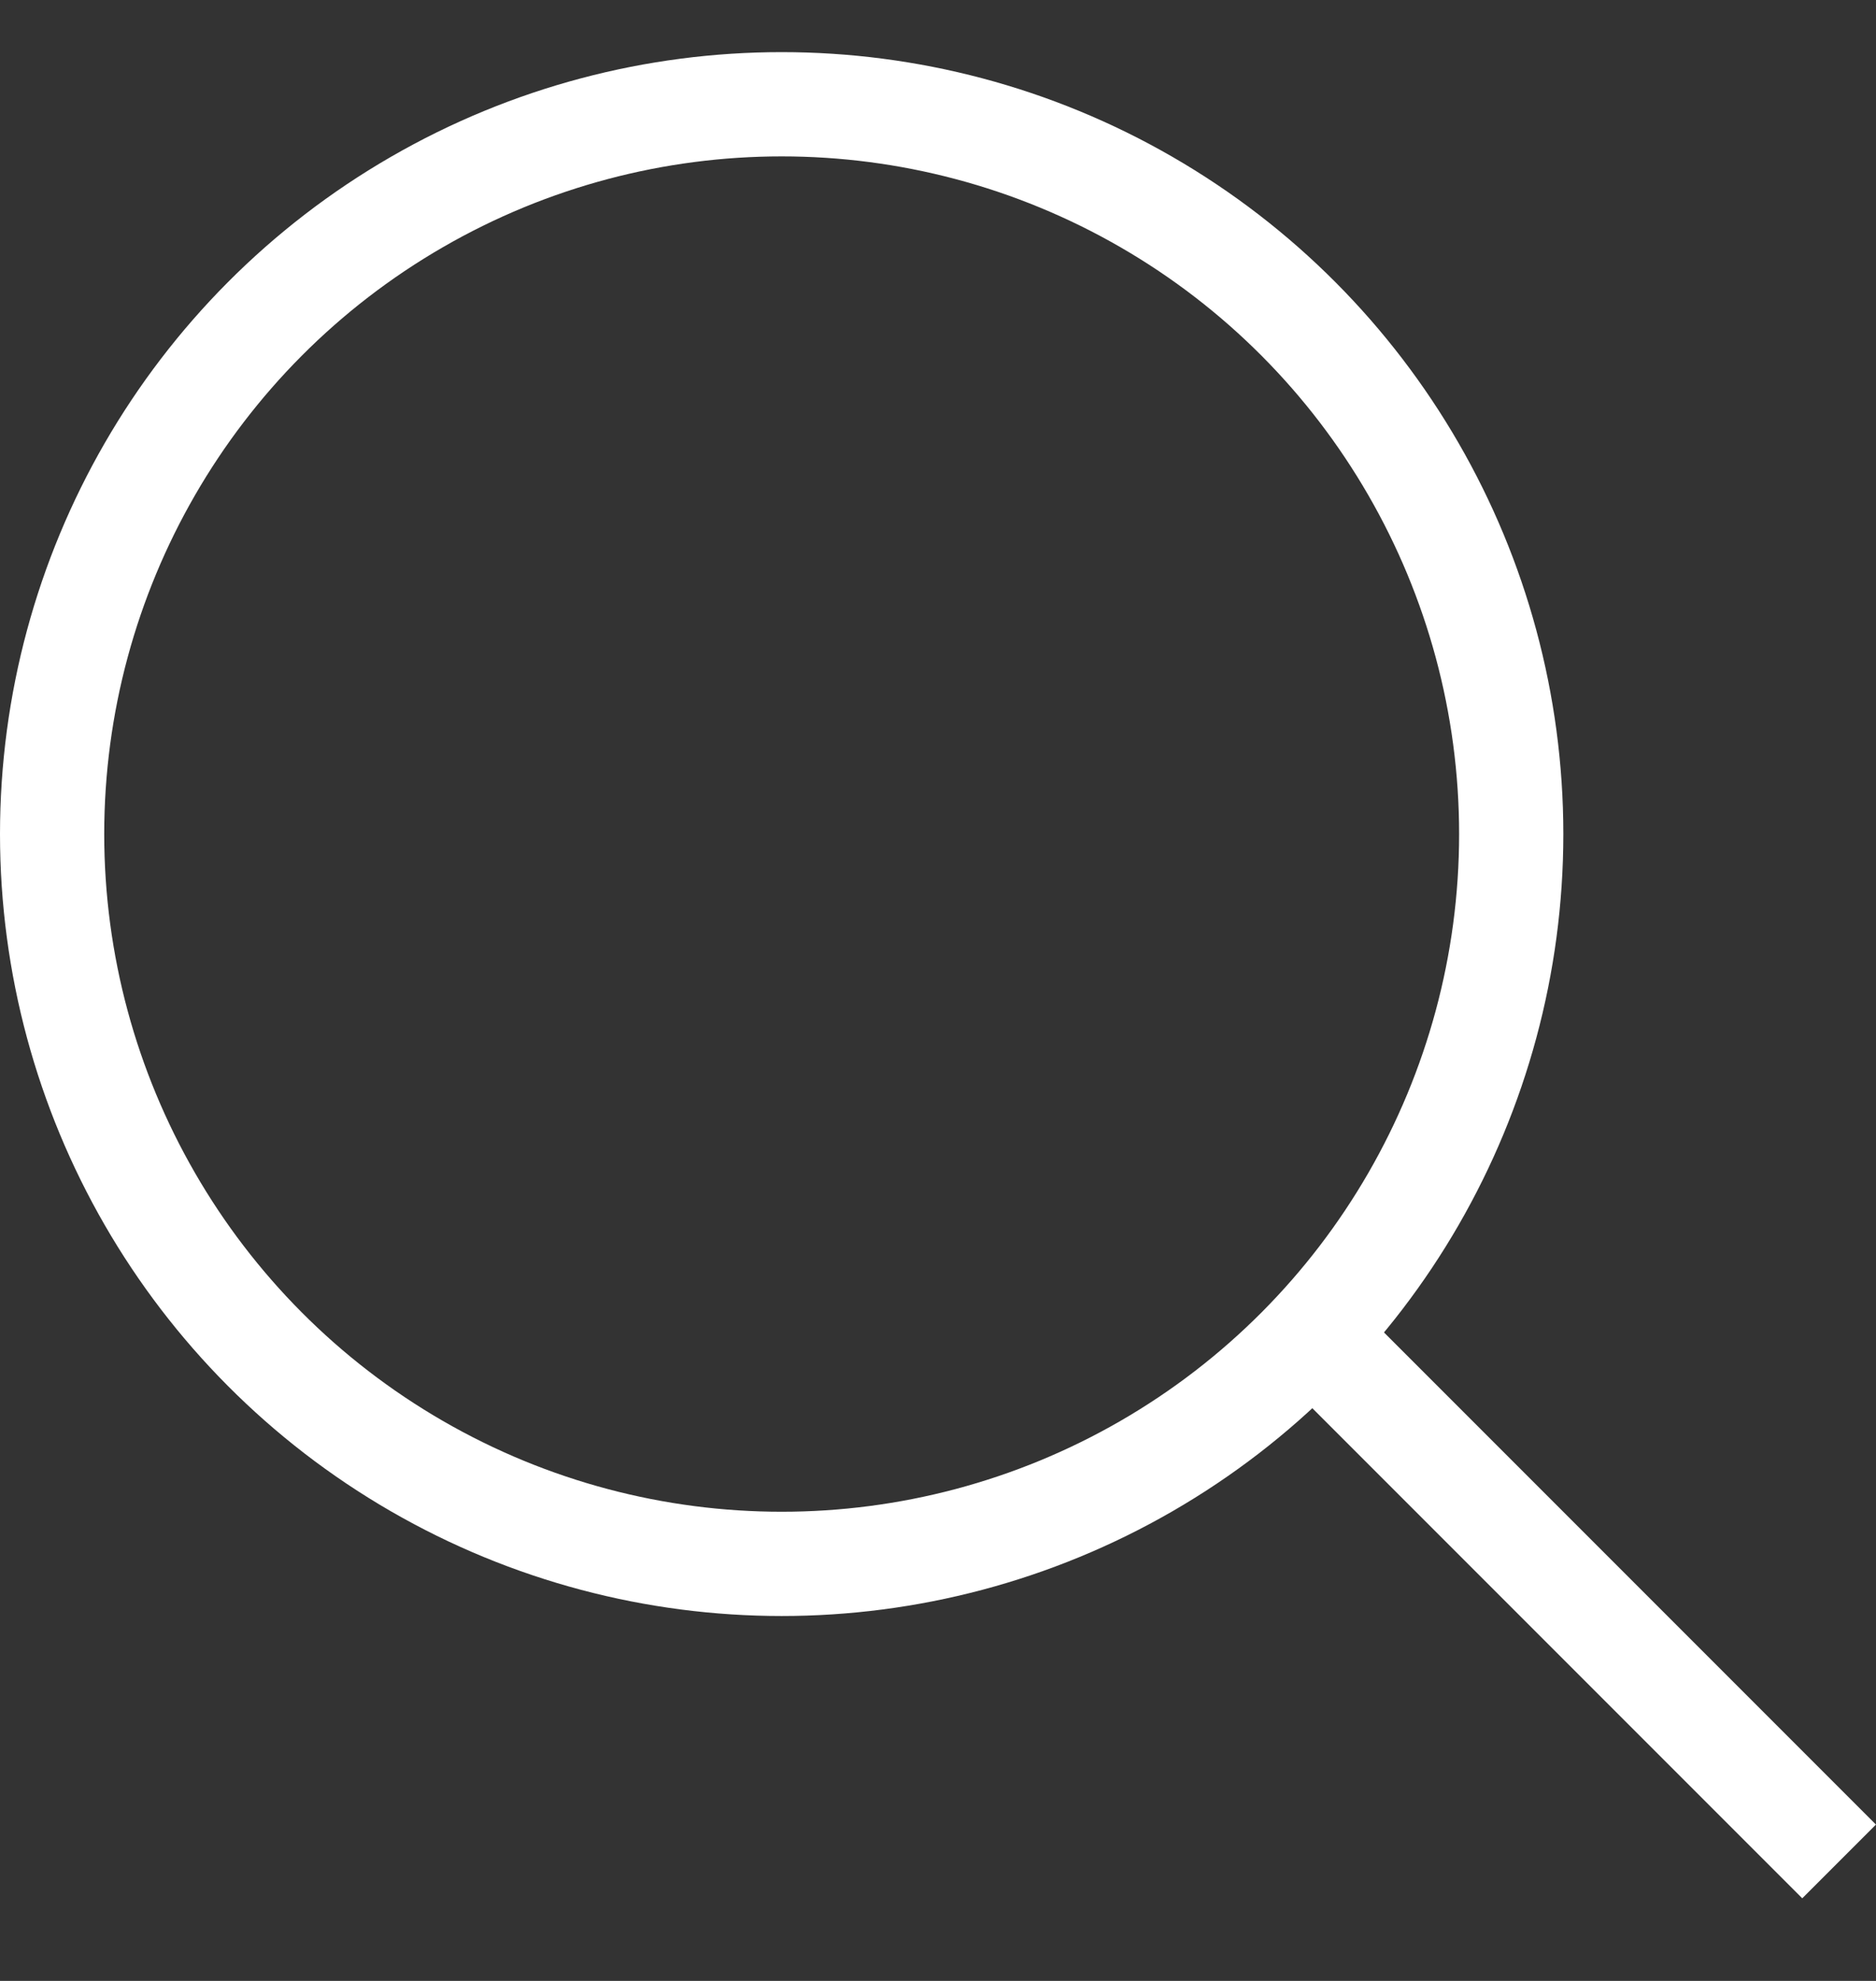 <svg width="18" height="19" viewBox="0 0 18 19" fill="none" xmlns="http://www.w3.org/2000/svg">
<rect x="0" y="0" width="18" height="19" fill="#333333" stroke="none"/>
<circle cx="7.5" cy="8" r="7" stroke="white"/>
<line x1="17.646" y1="17.854" x2="12.646" y2="12.854" stroke="white"/>
</svg>

